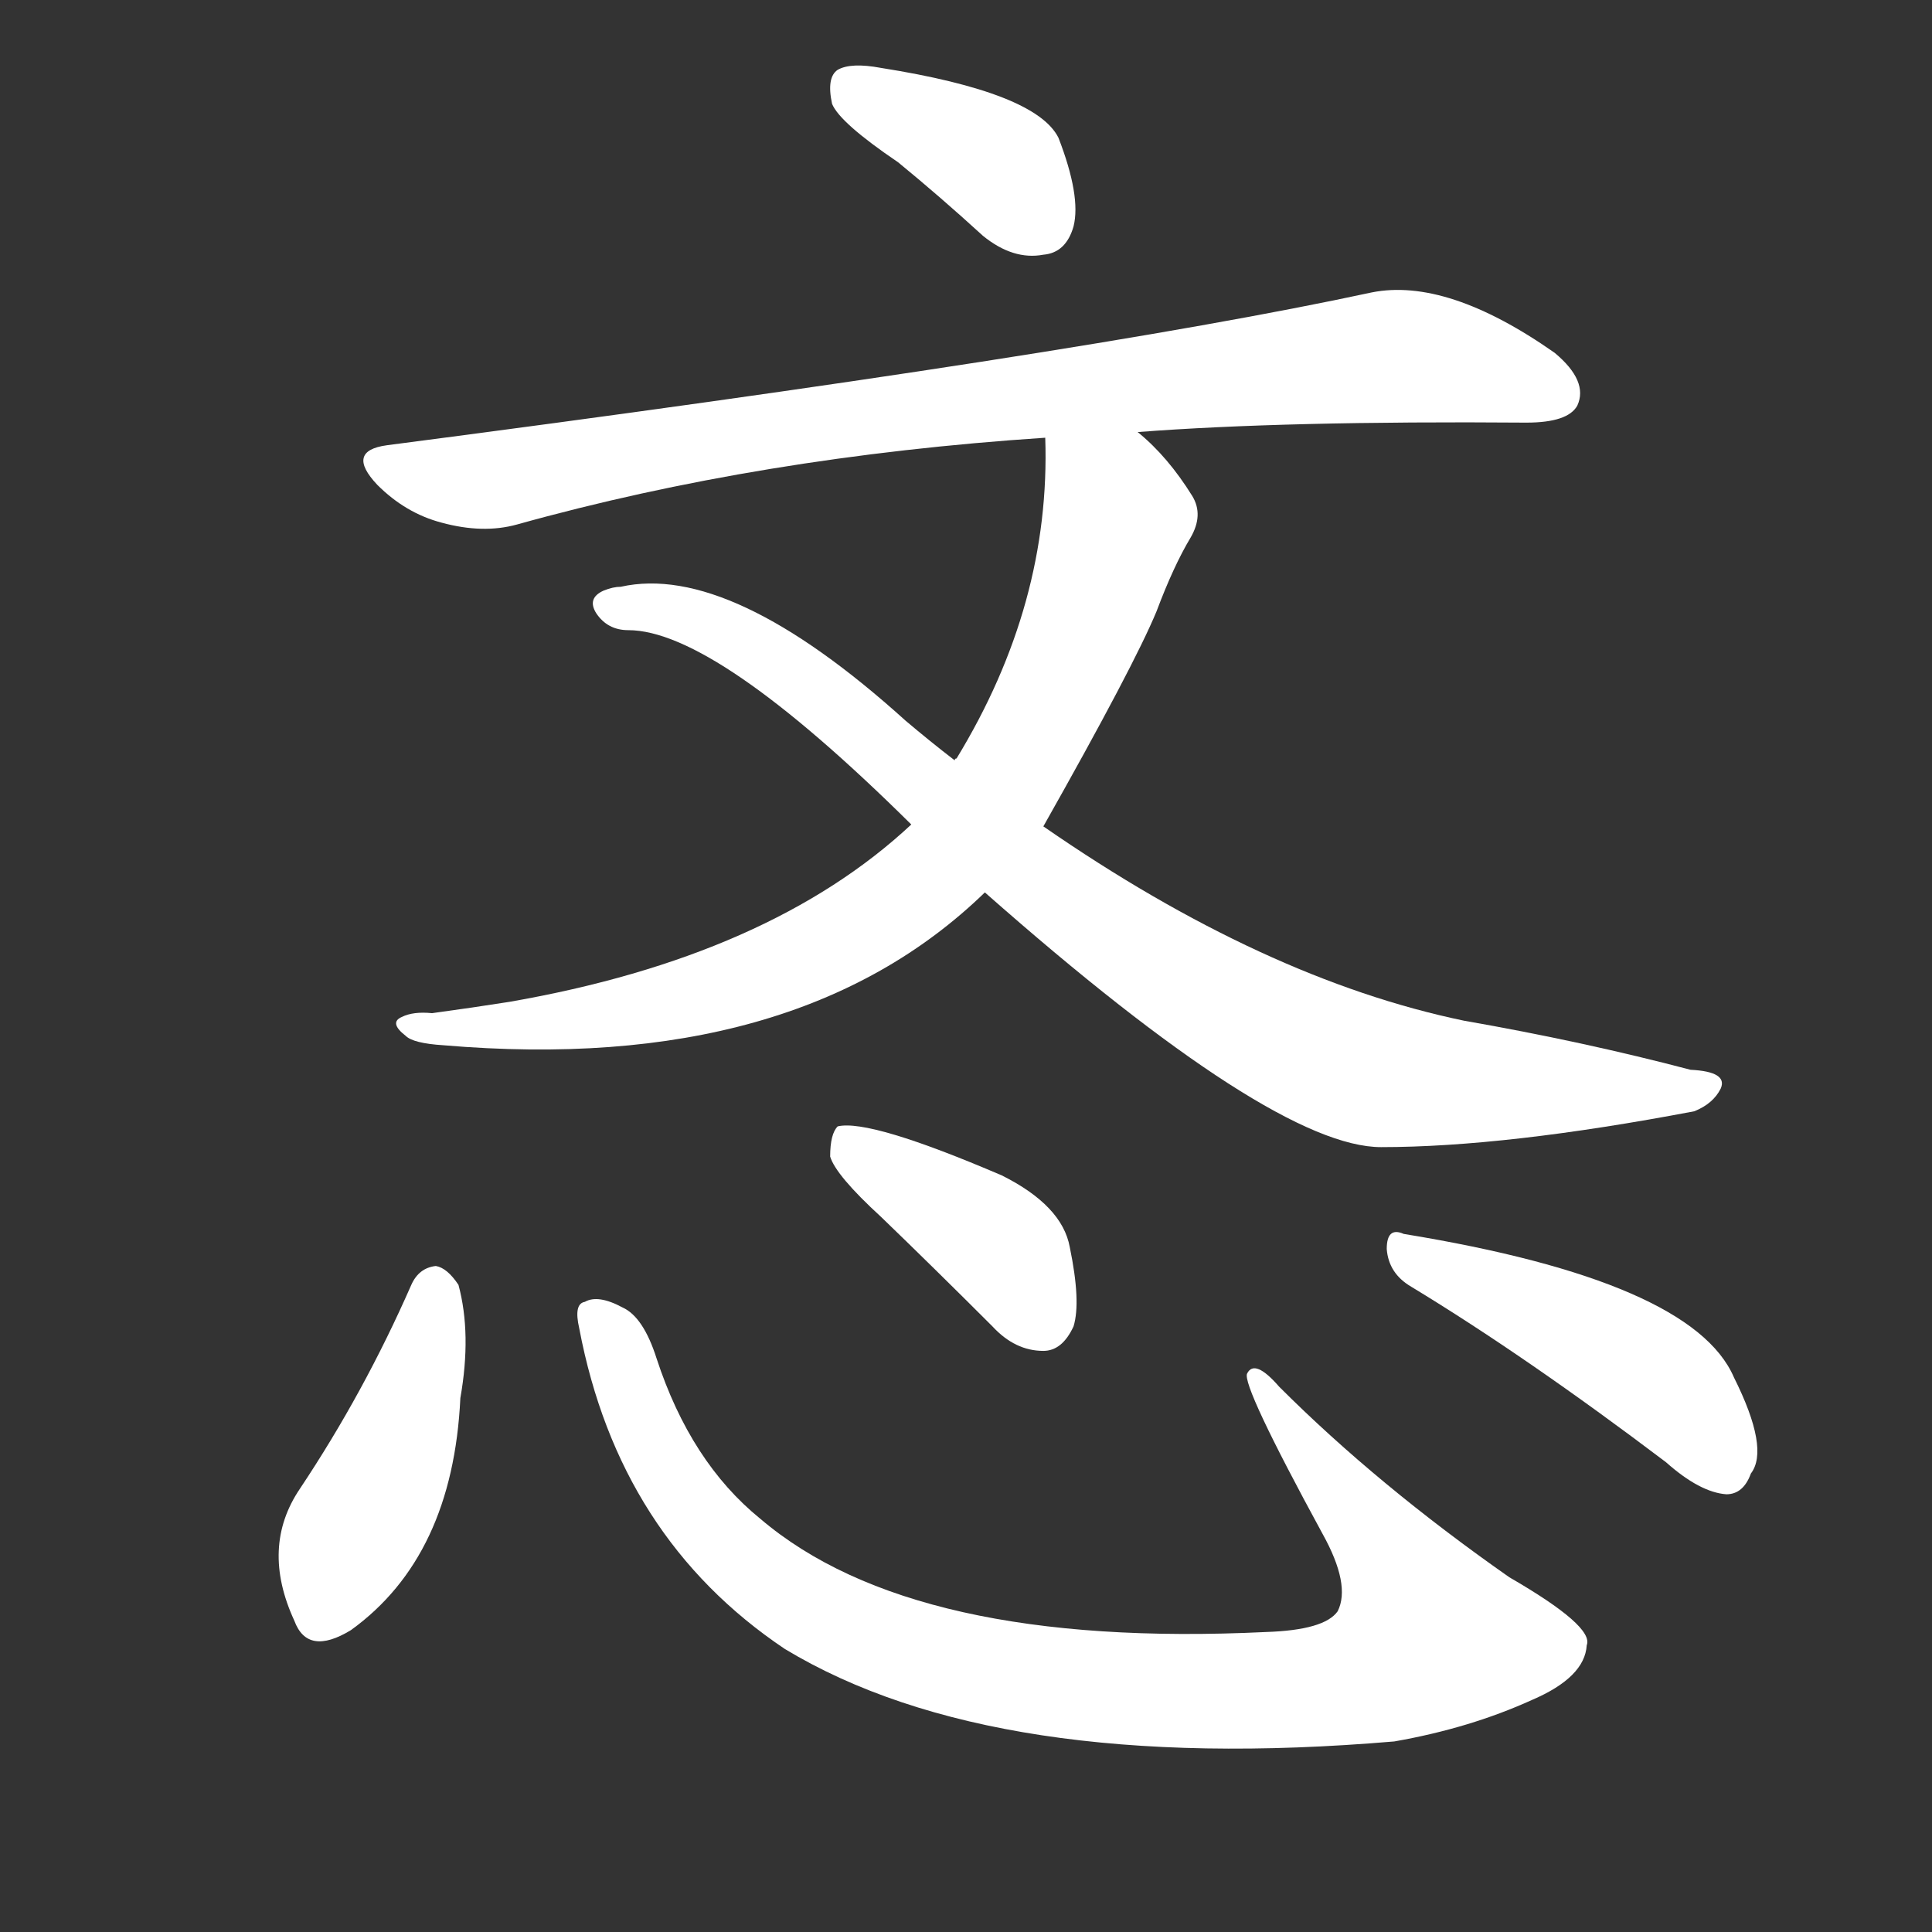 <svg version="1.1" viewBox="0 0 1024 1024" xmlns="http://www.w3.org/2000/svg">
  <rect x="0" y="0" width="1024" height="1024" fill="#333333" stroke="none"/>
  <g transform="scale(1, -1) translate(0, -900)">
    <style type="text/css">
        .stroke1 {fill: #FFFFFF;}
        .stroke2 {fill: #FFFFFF;}
        .stroke3 {fill: #FFFFFF;}
        .stroke4 {fill: #FFFFFF;}
        .stroke5 {fill: #FFFFFF;}
        .stroke6 {fill: #FFFFFF;}
        .stroke7 {fill: #FFFFFF;}
        .stroke8 {fill: #FFFFFF;}
        .stroke9 {fill: #FFFFFF;}
        .stroke10 {fill: #FFFFFF;}
        .stroke11 {fill: #FFFFFF;}
        .stroke12 {fill: #FFFFFF;}
        .stroke13 {fill: #FFFFFF;}
        .stroke14 {fill: #FFFFFF;}
        .stroke15 {fill: #FFFFFF;}
        .stroke16 {fill: #FFFFFF;}
        .stroke17 {fill: #FFFFFF;}
        .stroke18 {fill: #FFFFFF;}
        .stroke19 {fill: #FFFFFF;}
        .stroke20 {fill: #FFFFFF;}
        text {
            font-family: Helvetica;
            font-size: 50px;
            fill: #FFFFFF;}
            paint-order: stroke;
            stroke: #000000;
            stroke-width: 4px;
            stroke-linecap: butt;
            stroke-linejoin: miter;
            font-weight: 800;
        }
    </style>

    <path d="M 476 814 Q 498 796 521 775 Q 537 762 553 765 Q 565 766 569 780 Q 573 796 561 827 Q 549 851 467 864 Q 451 867 444 863 Q 438 859 441 845 Q 445 835 476 814 Z" class="stroke1"/>
    <path d="M 603 671 Q 681 677 809 676 Q 831 676 836 685 Q 842 698 824 713 Q 767 753 727 745 Q 574 712 205 664 Q 183 661 200 643 Q 215 628 234 623 Q 256 617 274 622 Q 403 658 554 668 L 603 671 Z" class="stroke2"/>
    <path d="M 553 462 Q 601 547 613 576 Q 622 600 631 615 Q 638 627 632 637 Q 619 658 603 671 C 581 692 554 698 554 668 Q 557 580 507 498 Q 506 498 506 497 L 483 463 Q 408 393 270 369 Q 251 366 229 363 Q 219 364 213 361 Q 206 358 215 351 Q 219 347 235 346 Q 422 330 522 427 L 553 462 Z" class="stroke3"/>
    <path d="M 522 427 Q 675 292 732 292 Q 798 292 898 311 Q 908 315 912 323 Q 916 332 896 333 Q 839 348 776 359 Q 670 381 553 462 L 506 497 Q 493 507 480 518 Q 387 602 329 589 Q 325 589 320 587 Q 311 583 316 575 Q 322 566 333 566 Q 379 566 483 463 L 522 427 Z" class="stroke4"/>
    <path d="M 218 219 Q 193 162 159 111 Q 138 80 156 41 Q 163 22 186 36 Q 240 75 244 159 Q 250 193 243 219 Q 237 228 231 229 Q 222 228 218 219 Z" class="stroke5"/>
    <path d="M 307 196 Q 328 85 416 26 Q 527 -41 739 -23 Q 779 -16 812 -1 Q 840 11 841 28 Q 845 38 800 64 Q 730 113 678 165 Q 665 180 661 172 Q 658 166 701 87 Q 716 60 709 46 Q 702 36 671 35 Q 484 26 403 95 Q 366 125 348 180 Q 341 202 330 207 Q 317 214 310 210 Q 304 209 307 196 Z" class="stroke6"/>
    <path d="M 467 255 Q 495 228 526 197 Q 538 184 553 184 Q 563 184 569 197 Q 573 210 567 239 Q 563 261 531 277 Q 461 307 444 303 Q 440 299 440 287 Q 443 277 467 255 Z" class="stroke7"/>
    <path d="M 748 218 Q 809 181 883 125 Q 901 109 915 108 Q 924 108 928 119 Q 938 132 919 170 Q 897 221 744 246 Q 735 250 735 238 Q 736 225 748 218 Z" class="stroke8"/>
</g></svg>